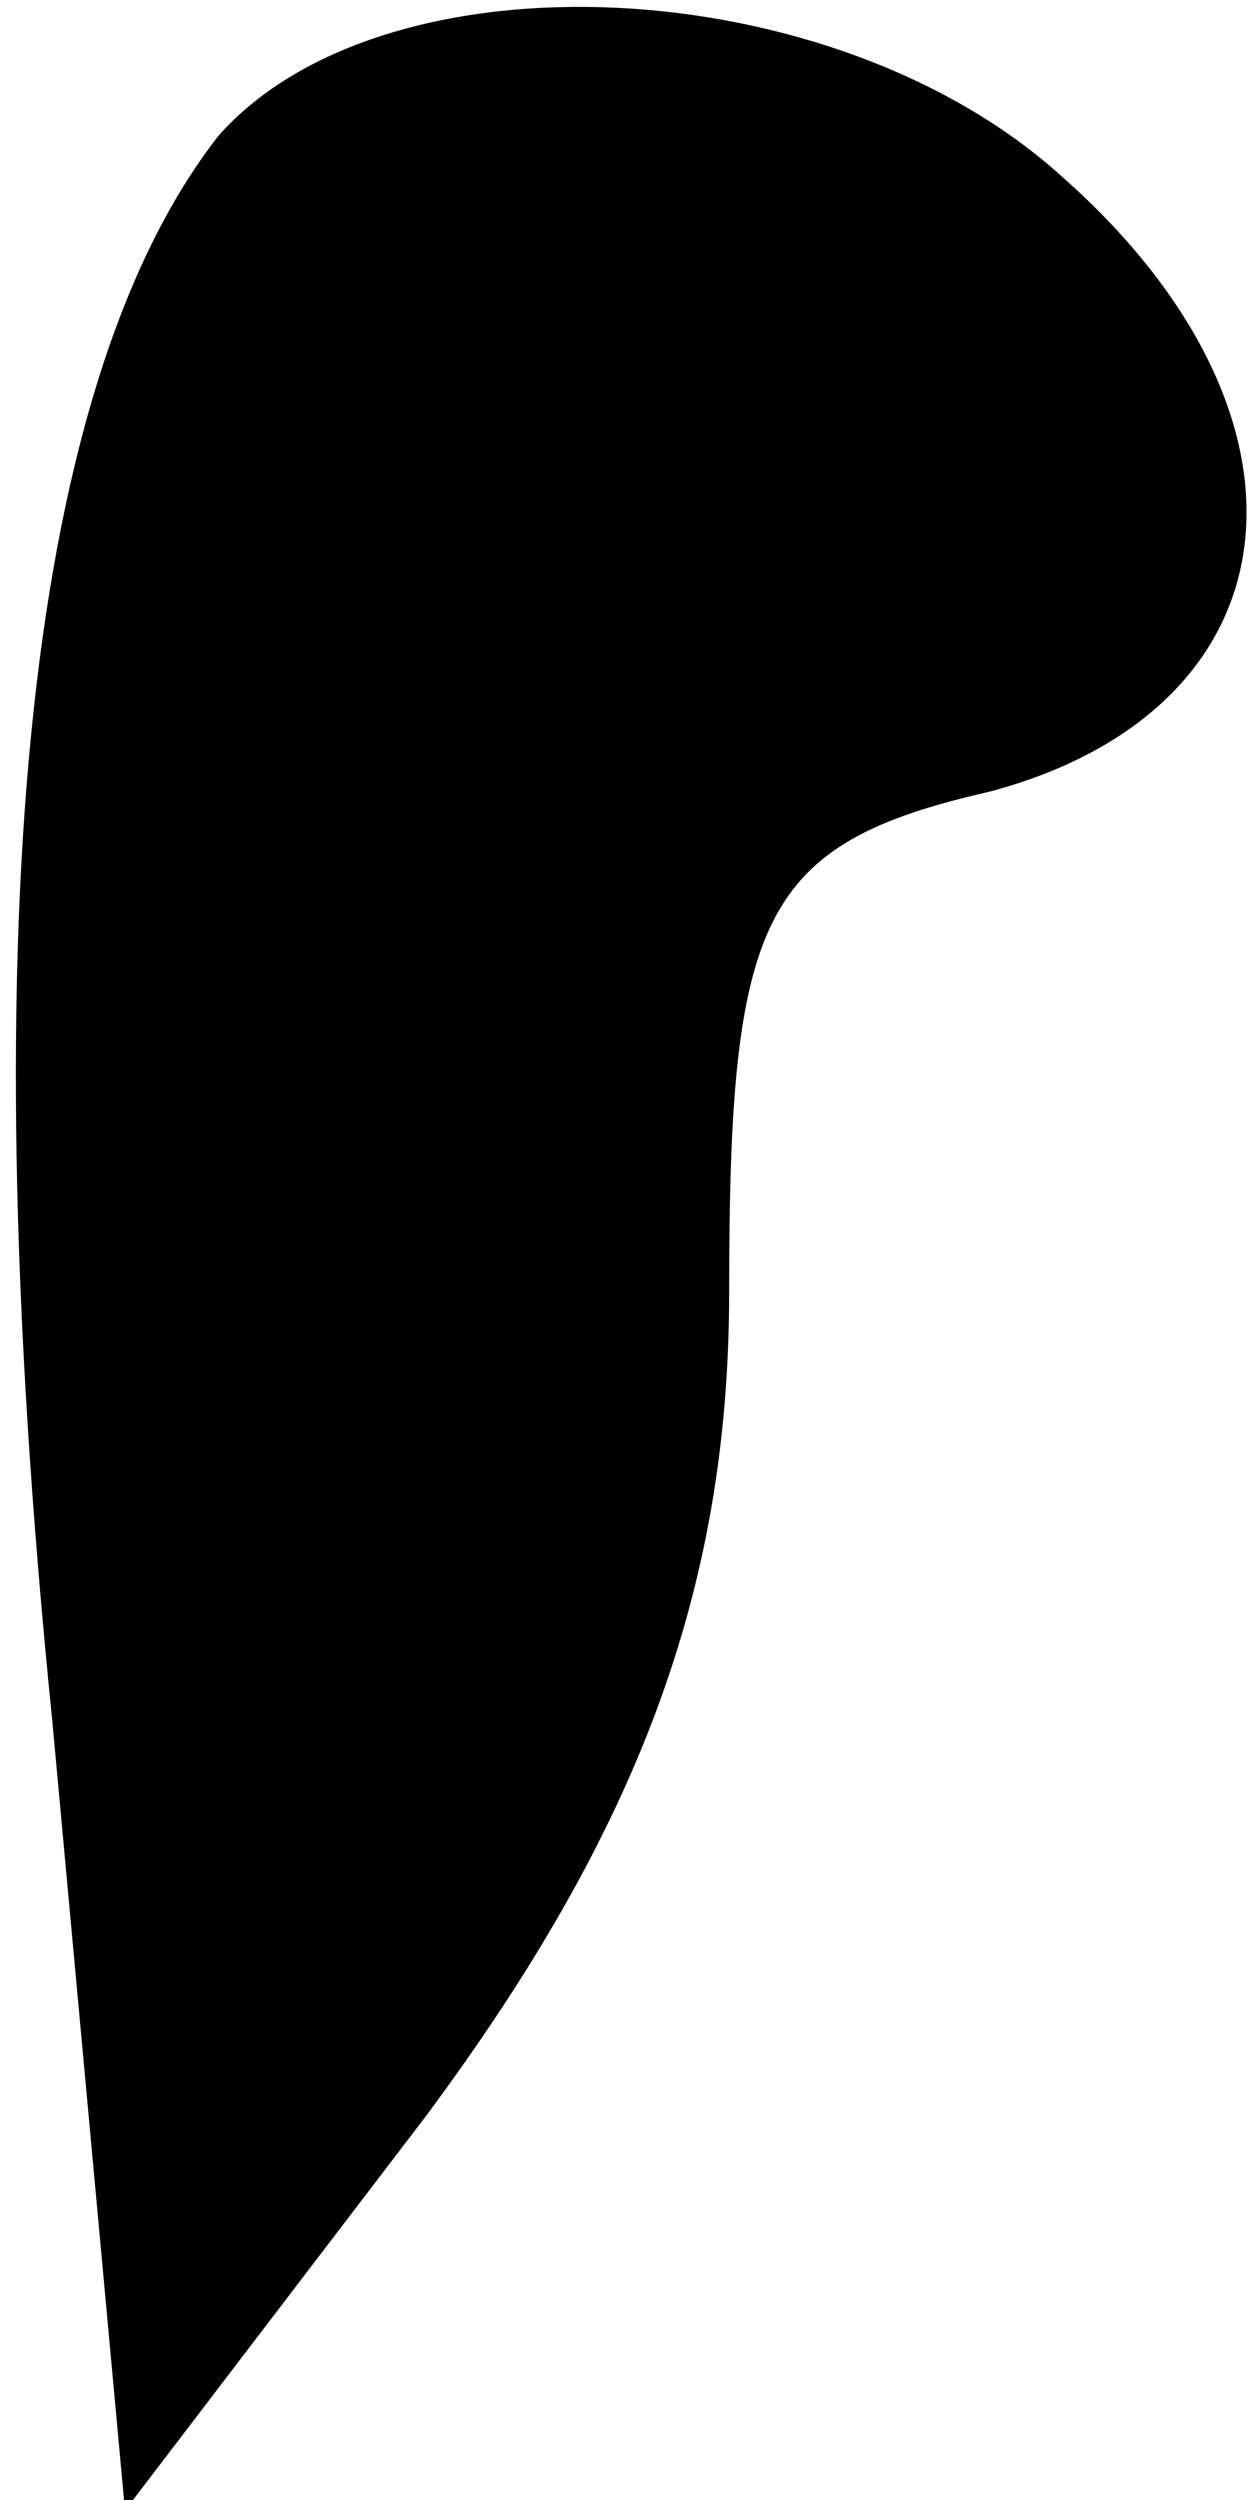 <?xml version="1.0" standalone="no"?>
<!DOCTYPE svg PUBLIC "-//W3C//DTD SVG 20010904//EN"
 "http://www.w3.org/TR/2001/REC-SVG-20010904/DTD/svg10.dtd">
<svg version="1.0" xmlns="http://www.w3.org/2000/svg"
 width="12pt" height="24pt" viewBox="0 0 12 24"
 preserveAspectRatio="xMidYMid meet">
<g transform="translate(0,24) scale(0.1,-0.1)"
fill="#000000" stroke="none">
<path fill="#000000" stroke="none" d="M21 227 c-18 -23 -24 -73 -16 -152 l7
-76 29 38 c20 27 29 50 29 79 0 36 3 43 25 48 30 8 33 36 7 59 -22 20 -65 22
-81 4z"/>
</g>
</svg>
